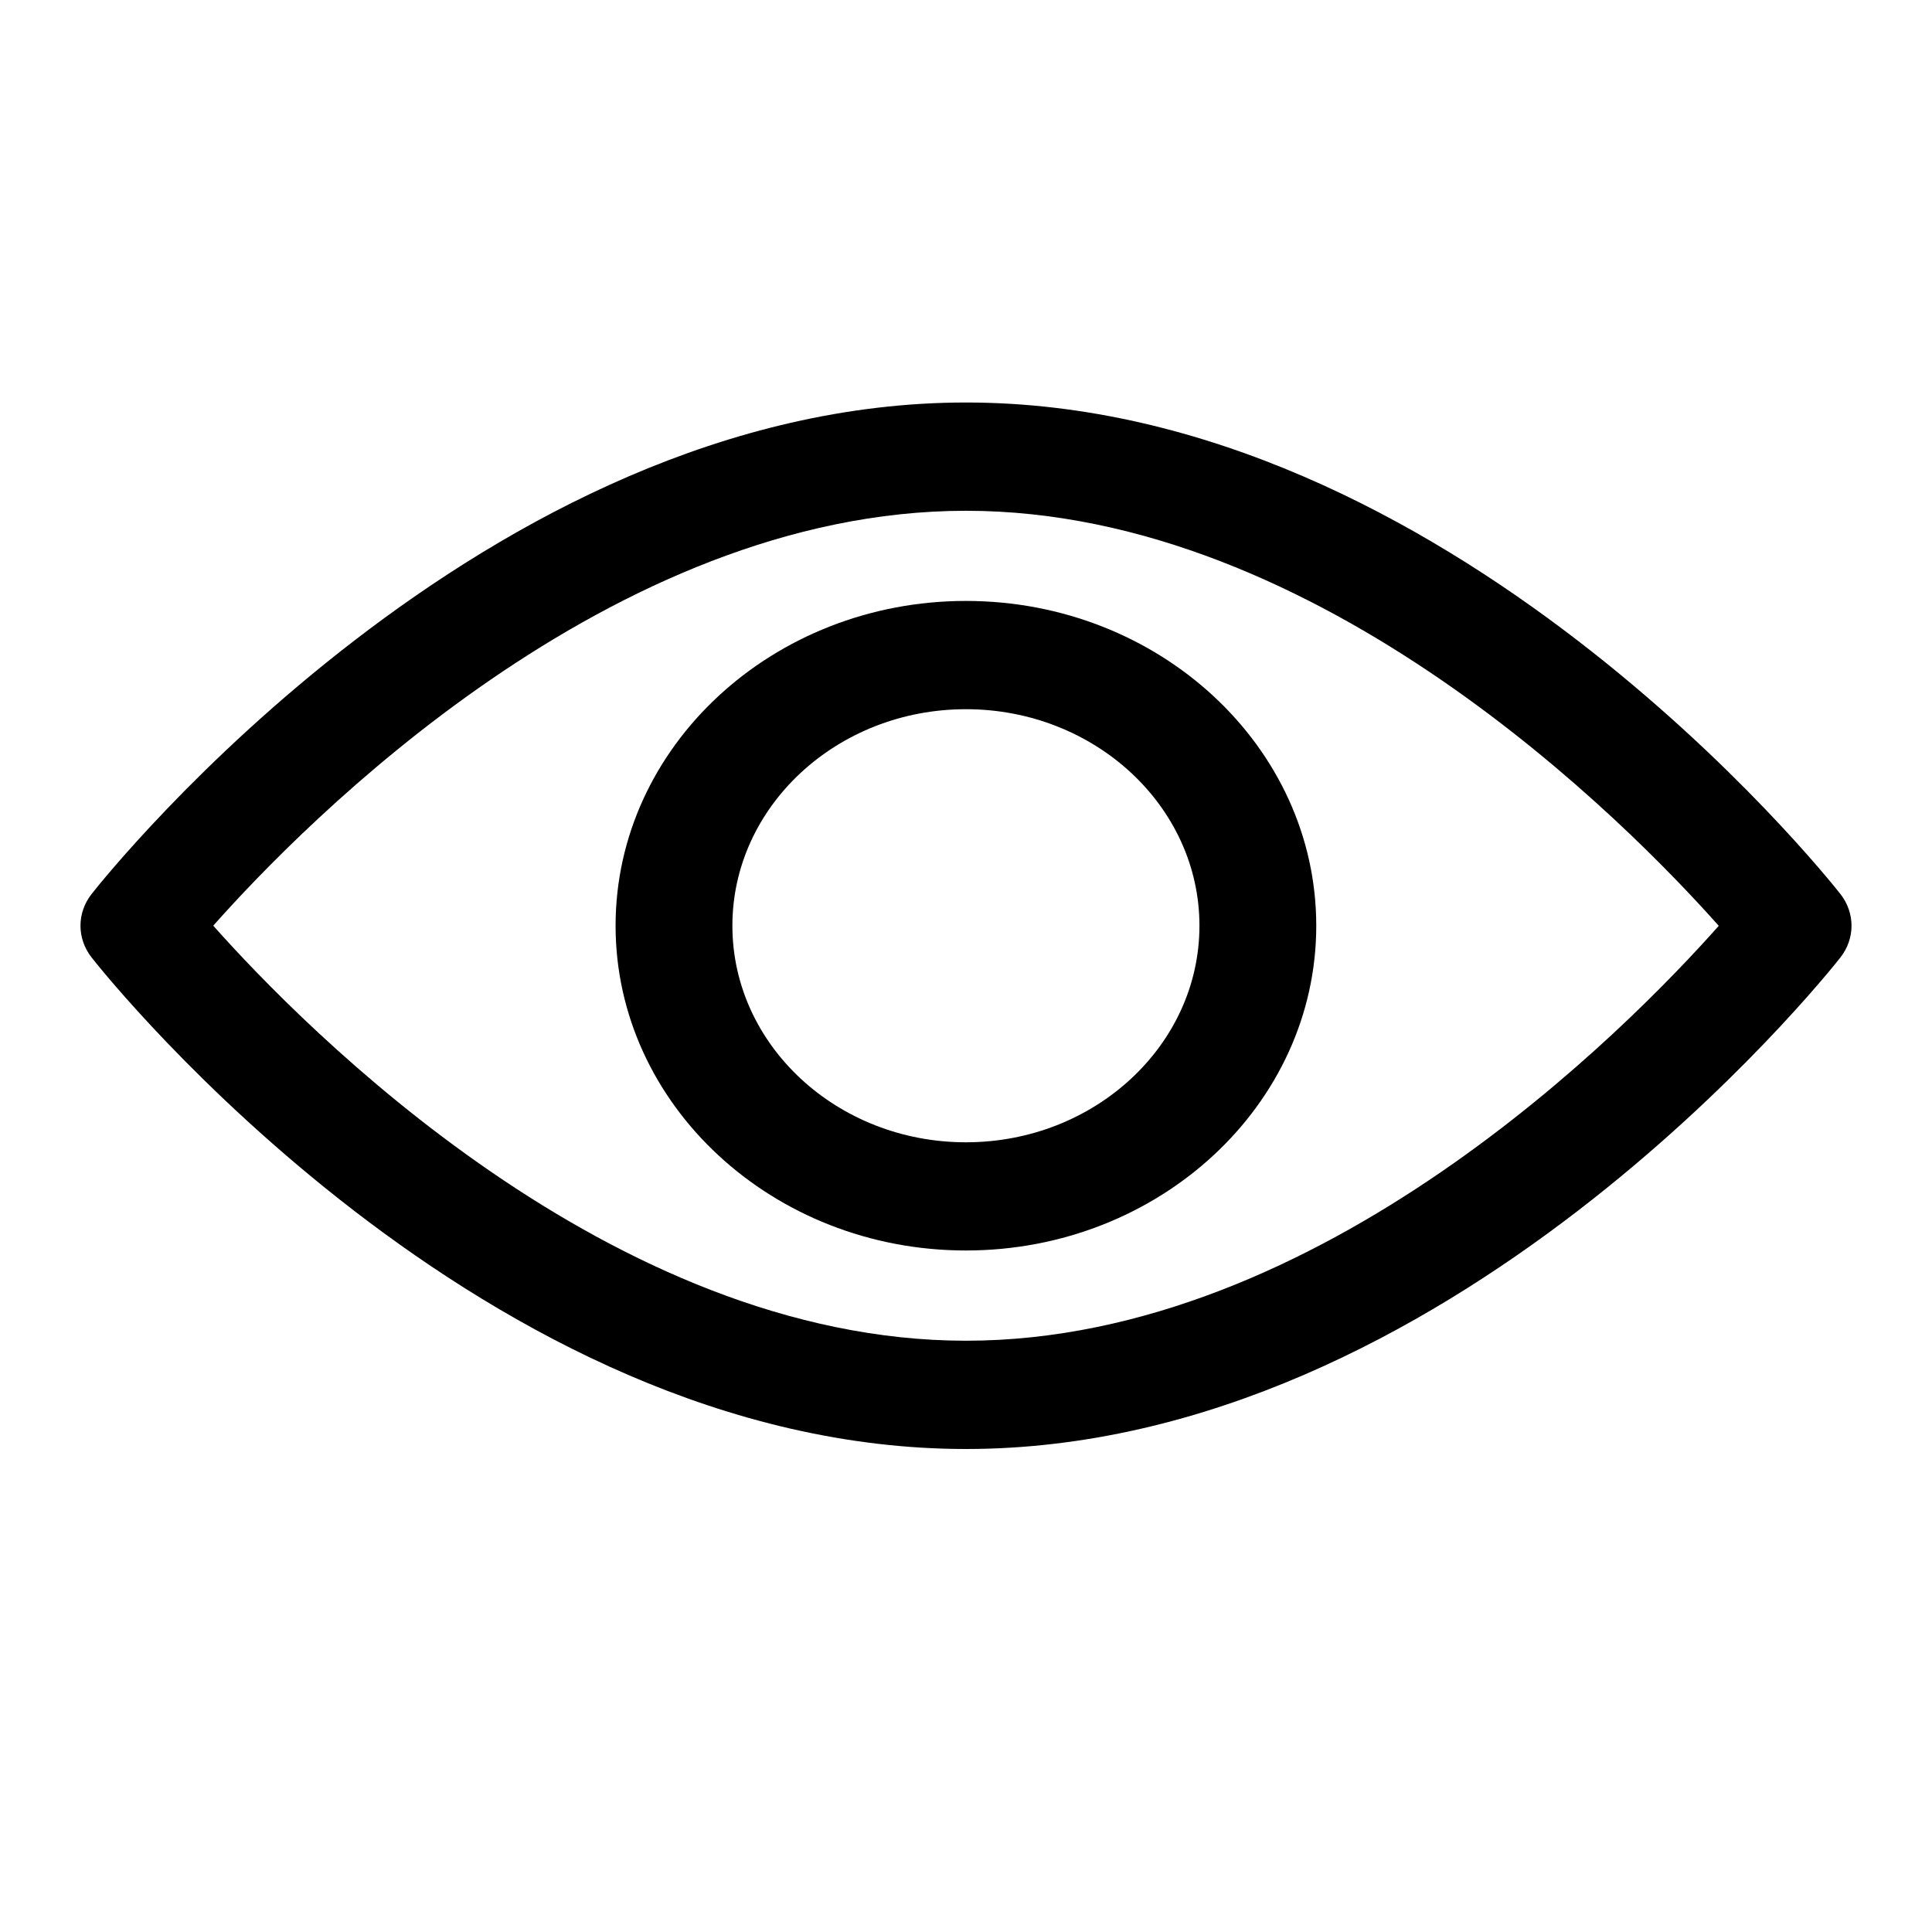 <svg width="24" height="24" viewBox="0 0 24 24" xmlns="http://www.w3.org/2000/svg">
<path d="M22.86 11.103C22.664 10.854 17.981 5 12 5C6.019 5 1.336 10.854 1.14 11.103C0.953 11.339 0.953 11.66 1.14 11.897C1.336 12.146 6.019 18 12 18C17.981 18 22.664 12.146 22.86 11.897C23.047 11.661 23.047 11.339 22.86 11.103ZM12 16.655C7.594 16.655 3.779 12.77 2.649 11.499C3.777 10.228 7.585 6.345 12 6.345C16.405 6.345 20.221 10.23 21.351 11.501C20.223 12.772 16.415 16.655 12 16.655Z"/>
<path d="M11.999 7.465C9.6 7.465 7.647 9.275 7.647 11.5C7.647 13.724 9.6 15.534 11.999 15.534C14.399 15.534 16.351 13.724 16.351 11.5C16.351 9.275 14.399 7.465 11.999 7.465ZM11.999 14.19C10.399 14.19 9.098 12.983 9.098 11.5C9.098 10.017 10.399 8.81 11.999 8.81C13.599 8.81 14.9 10.017 14.9 11.5C14.9 12.983 13.599 14.19 11.999 14.19Z"/>
</svg>
